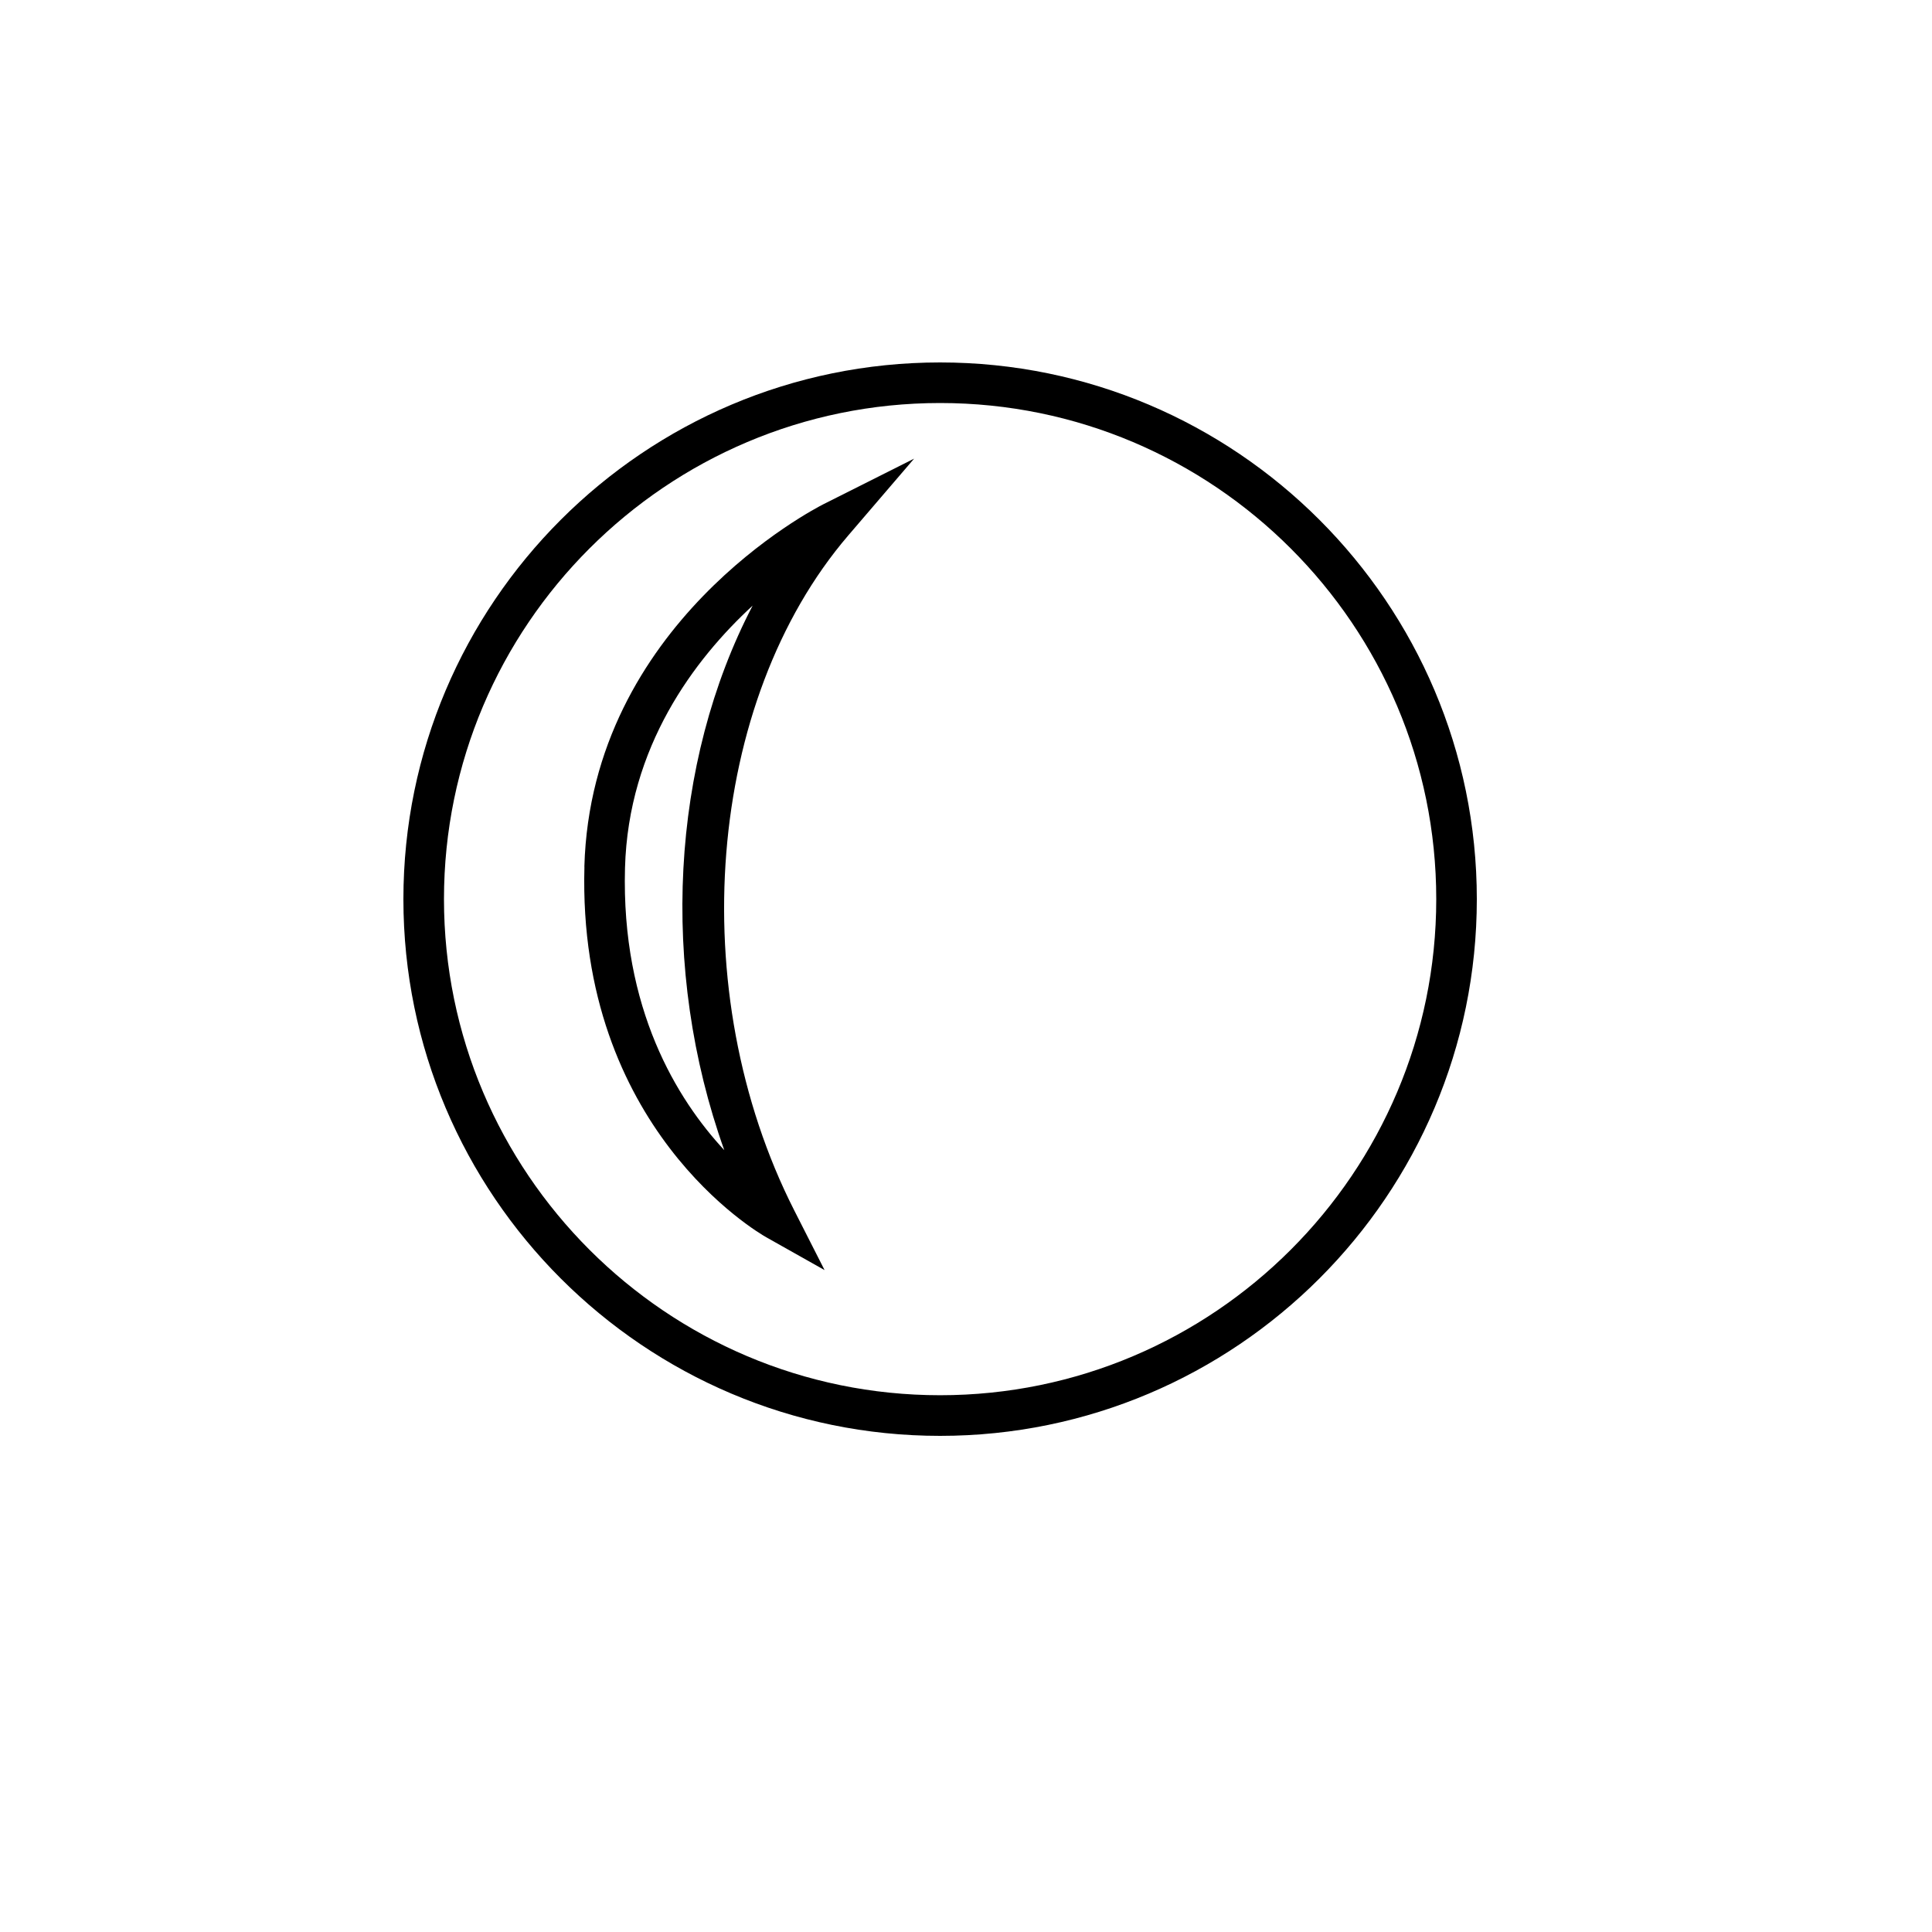 <?xml version="1.0" encoding="UTF-8" standalone="no"?>
<!-- Created with Inkscape (http://www.inkscape.org/) -->

<svg
   xmlns:dc="http://purl.org/dc/elements/1.1/"
   xmlns:cc="http://creativecommons.org/ns#"
   xmlns:rdf="http://www.w3.org/1999/02/22-rdf-syntax-ns#"
   xmlns:svg="http://www.w3.org/2000/svg"
   xmlns="http://www.w3.org/2000/svg"
   xmlns:sodipodi="http://sodipodi.sourceforge.net/DTD/sodipodi-0.dtd"
   xmlns:inkscape="http://www.inkscape.org/namespaces/inkscape"
   width="30mm"
   height="30mm"
   viewBox="0 0 30 30"
   version="1.1"
   id="svg891"
   inkscape:version="0.92.2 5c3e80d, 2017-08-06"
   sodipodi:docname="white-stone.svg">
  <defs
     id="defs885" />
  <sodipodi:namedview
     id="base"
     pagecolor="#ffffff"
     bordercolor="#666666"
     borderopacity="1.0"
     inkscape:pageopacity="0.0"
     inkscape:pageshadow="2"
     inkscape:zoom="3.959798"
     inkscape:cx="19.195574"
     inkscape:cy="45.429388"
     inkscape:document-units="mm"
     inkscape:current-layer="layer1"
     showgrid="false"
     fit-margin-top="0"
     fit-margin-left="0"
     fit-margin-right="0"
     fit-margin-bottom="0"
     inkscape:window-width="1627"
     inkscape:window-height="1005"
     inkscape:window-x="0"
     inkscape:window-y="1"
     inkscape:window-maximized="1" />
  <g
     inkscape:label="Layer 1"
     inkscape:groupmode="layer"
     id="layer1"
     transform="translate(-96.044,-29.291)">
    <path
       d="m 110.642,34.919 c -4.595,0 -8.334,3.738 -8.334,8.334 0,4.596 3.739,8.334 8.334,8.334 4.595,0 8.334,-3.739 8.334,-8.334 0,-4.596 -3.739,-8.334 -8.334,-8.334 z m 0,16.037 c -4.248,0 -7.704,-3.456 -7.704,-7.704 0,-4.247 3.456,-7.703 7.704,-7.703 4.248,0 7.704,3.456 7.704,7.703 0,4.248 -3.456,7.704 -7.704,7.704 z"
       id="path67"
       inkscape:connector-curvature="0"
       style="fill:#000000;stroke:#000000;stroke-width:0.794;stroke-miterlimit:4;stroke-dasharray:none;stroke-opacity:0"
       inkscape:export-filename="/Users/patrick/dev/littlego/resource/icon/go-motifs/white-stone.png"
       inkscape:export-xdpi="96"
       inkscape:export-ydpi="96" />
    <path
       d="m 105.119,42.75 c -0.111,4.053 2.703,5.685 2.823,5.753 l 0.906,0.51 -0.471,-0.927 c -1.727,-3.403 -1.366,-7.909 0.839,-10.481 l 1.022,-1.192 -1.403,0.705 c -0.148,0.075 -3.613,1.86 -3.717,5.631 z m 2.172,4.401 c -0.731,-0.787 -1.602,-2.192 -1.542,-4.383 0.052,-1.883 1.076,-3.238 1.982,-4.073 -1.272,2.439 -1.449,5.637 -0.44,8.457 z"
       id="path69"
       inkscape:connector-curvature="0"
       style="fill:#000000;stroke:#000000;stroke-width:0.794;stroke-miterlimit:4;stroke-dasharray:none;stroke-opacity:0"
       inkscape:export-filename="/Users/patrick/dev/littlego/resource/icon/go-motifs/white-stone.png"
       inkscape:export-xdpi="96"
       inkscape:export-ydpi="96" />
  </g>
</svg>
